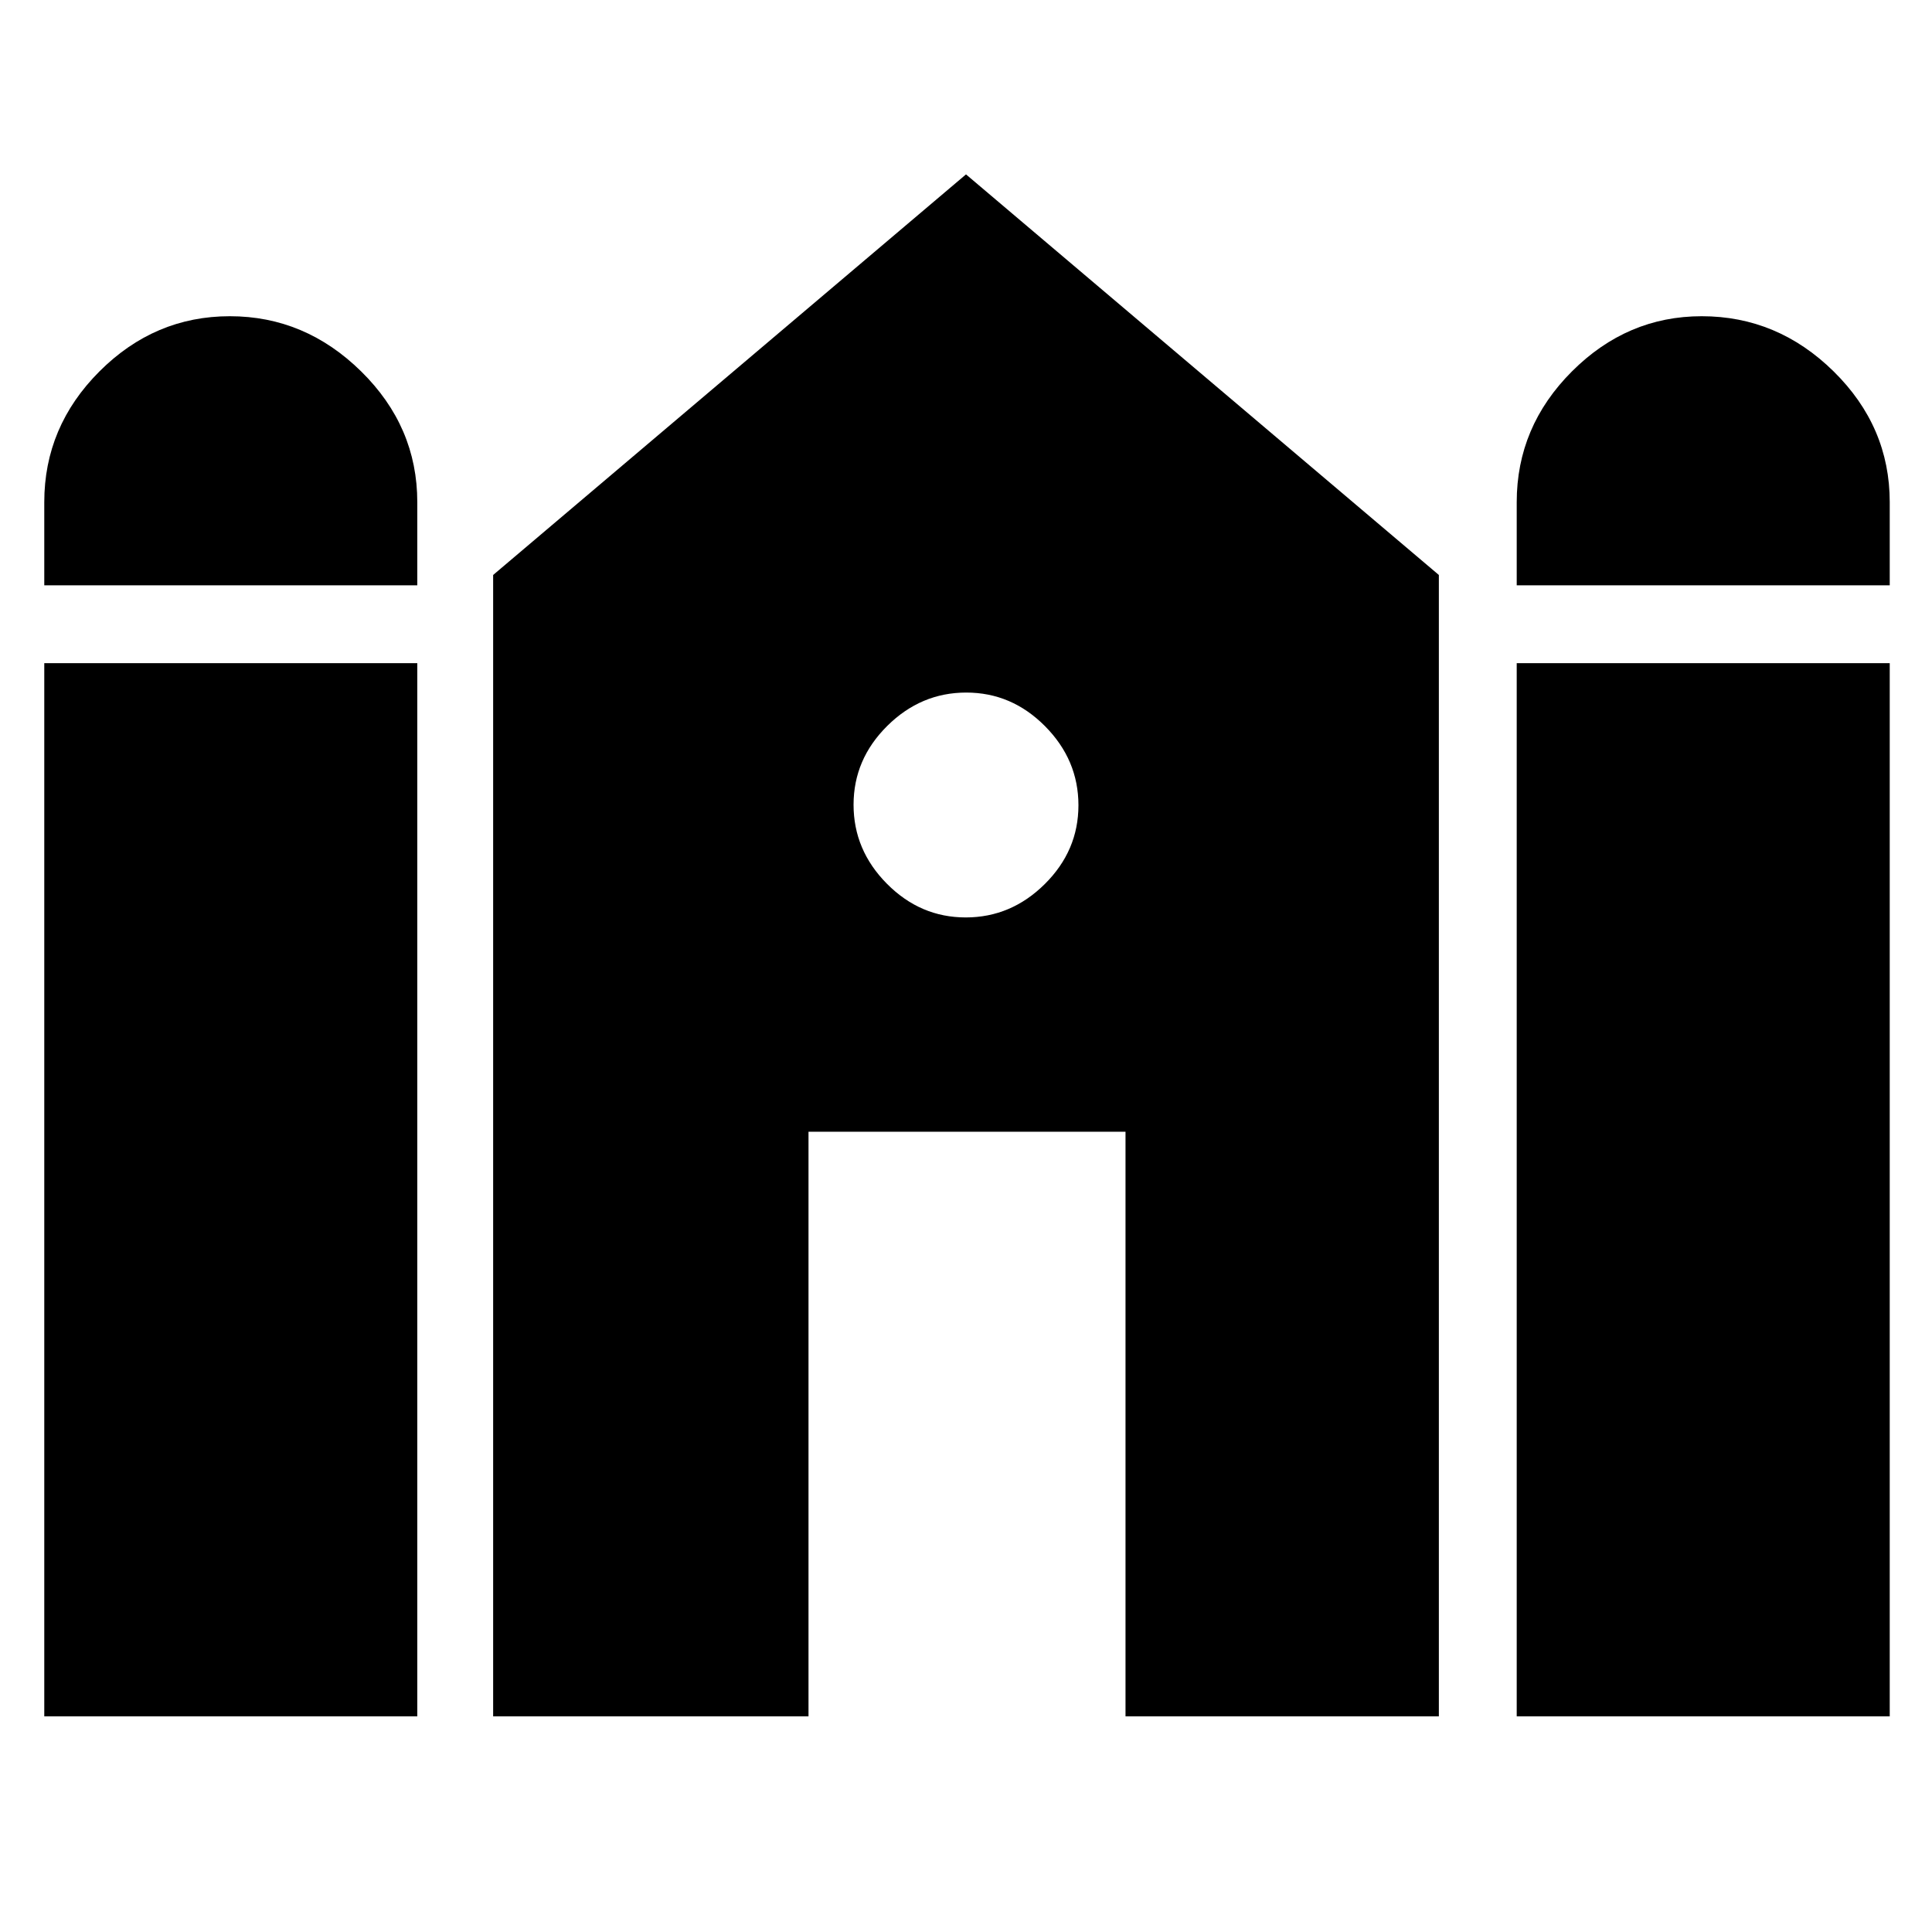<svg xmlns="http://www.w3.org/2000/svg" height="48" viewBox="0 -960 960 960" width="48"><path d="M753.65-669.17v-41.31q0-37.53 27.43-64.96 27.43-27.43 64.5-27.43 37.67 0 65.55 27.43Q939-748.01 939-710.48v41.31H753.65Zm-731.65 0v-41.31q0-37.53 27.41-64.96 27.42-27.43 64.8-27.43 37.39 0 65.26 27.43 27.88 27.43 27.88 64.96v41.31H22Zm0 562v-523.31h185.35v523.31H22Zm223.04 0V-674.3L480-873.35 714.96-674.3v567.13h-155.7v-290.48H401.74v290.48h-156.7Zm508.61 0v-523.31H939v523.31H753.65ZM479.87-504.13q22.56 0 39.28-16.59 16.72-16.59 16.72-39.15t-16.59-39.28q-16.59-16.72-39.15-16.72t-39.28 16.59q-16.72 16.59-16.72 39.15t16.59 39.28q16.59 16.72 39.15 16.72Z"/></svg>